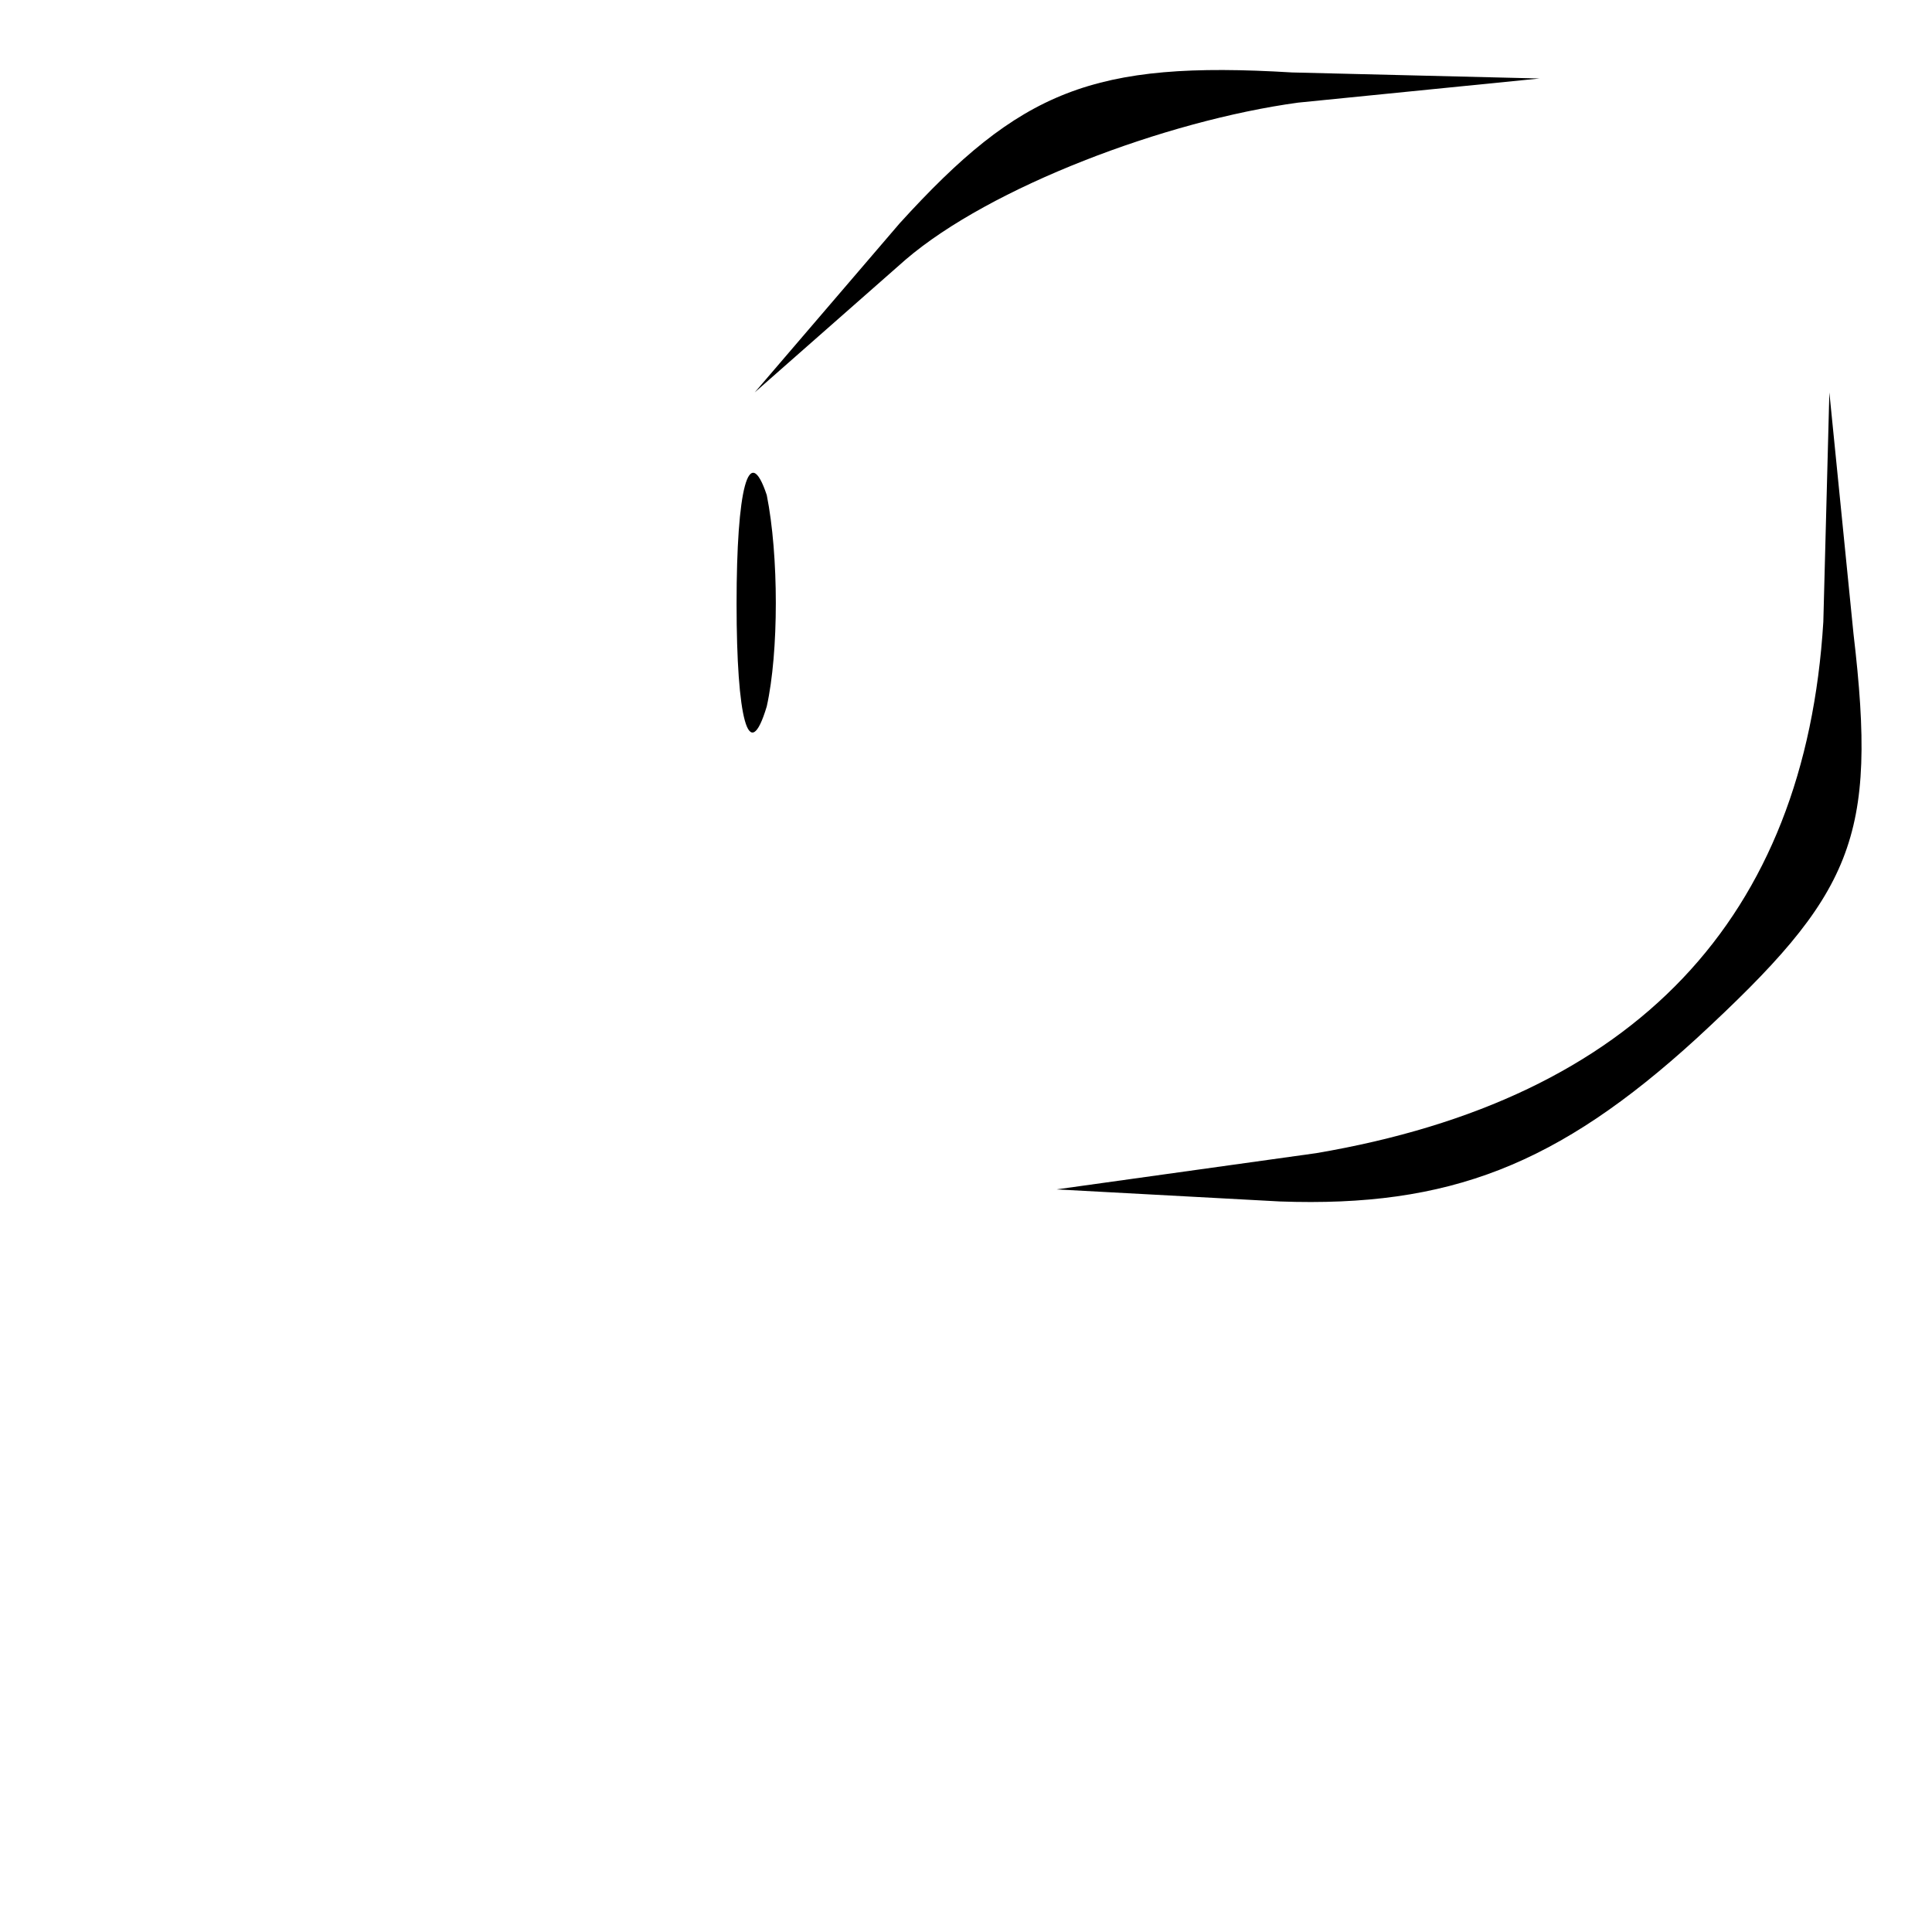 <?xml version="1.0" standalone="no"?>
<!DOCTYPE svg PUBLIC "-//W3C//DTD SVG 20010904//EN"
 "http://www.w3.org/TR/2001/REC-SVG-20010904/DTD/svg10.dtd">
<svg version="1.0" xmlns="http://www.w3.org/2000/svg"
 width="32pt" height="32pt" viewBox="0 0 32 32"
 preserveAspectRatio="xMidYMid meet">
<g transform="translate(0,32) scale(0.1,-0.1)"
fill="#000000" stroke="none">
<path fill="#000000" stroke="none" d="M149 283 l-24 -28 25 22 c14 12 43 23
65 26 l40 4 -41 1 c-33 2 -45 -3 -65 -25z"/>
<path fill="#000000" stroke="none" d="M122 220 c0 -19 2 -27 5 -17 2 9 2 25
0 35 -3 9 -5 1 -5 -18z"/>
<path fill="#000000" stroke="none" d="M302 217 c-3 -49 -31 -79 -84 -88 l-43
-6 37 -2 c28 -1 46 6 69 27 26 24 30 33 26 67 l-4 40 -1 -38z"/>
</g>
</svg>
